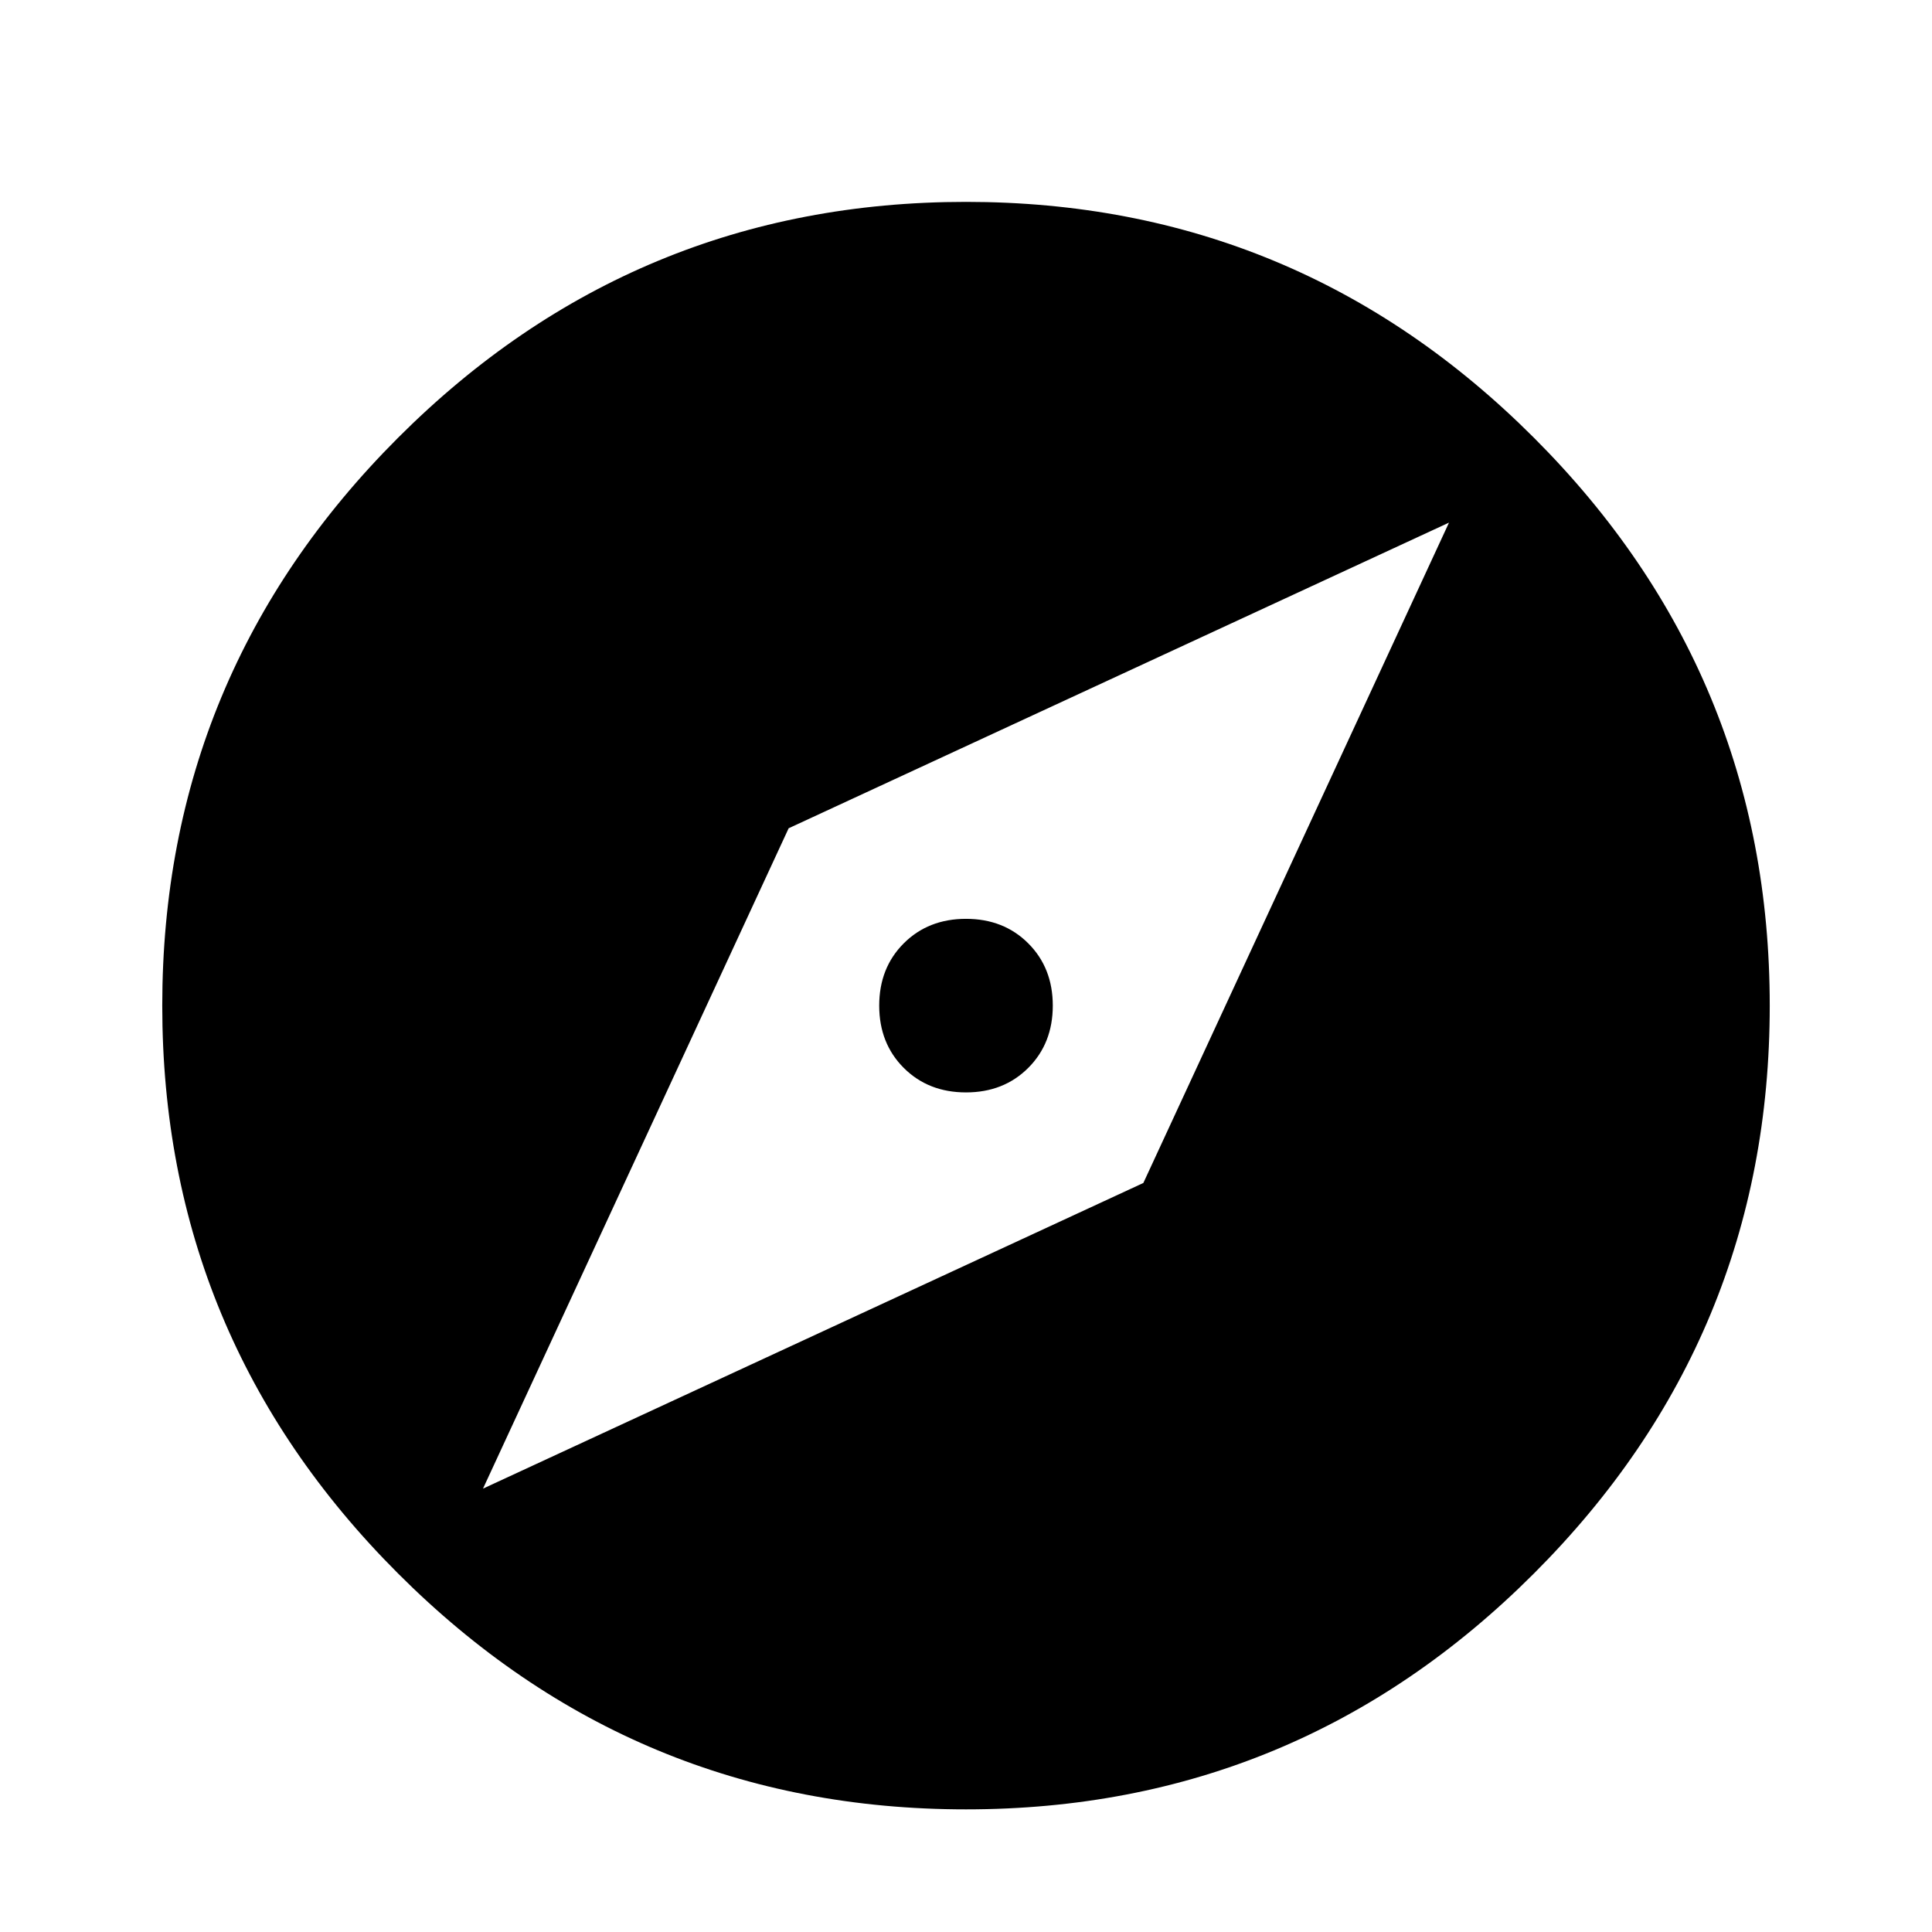 <svg xmlns="http://www.w3.org/2000/svg" viewBox="0 0 1024 1024"><path d="M606 627l162-350-350 162-162 350 350-162m-94-520q176 0 301 125t125 301q0 176-125 301T512 959q-176 0-301-125T86 533q0-176 125-301t301-125m0 380q20 0 33 13t13 33q0 20-13 33t-33 13q-20 0-33-13t-13-33q0-20 13-33t33-13z"/></svg>